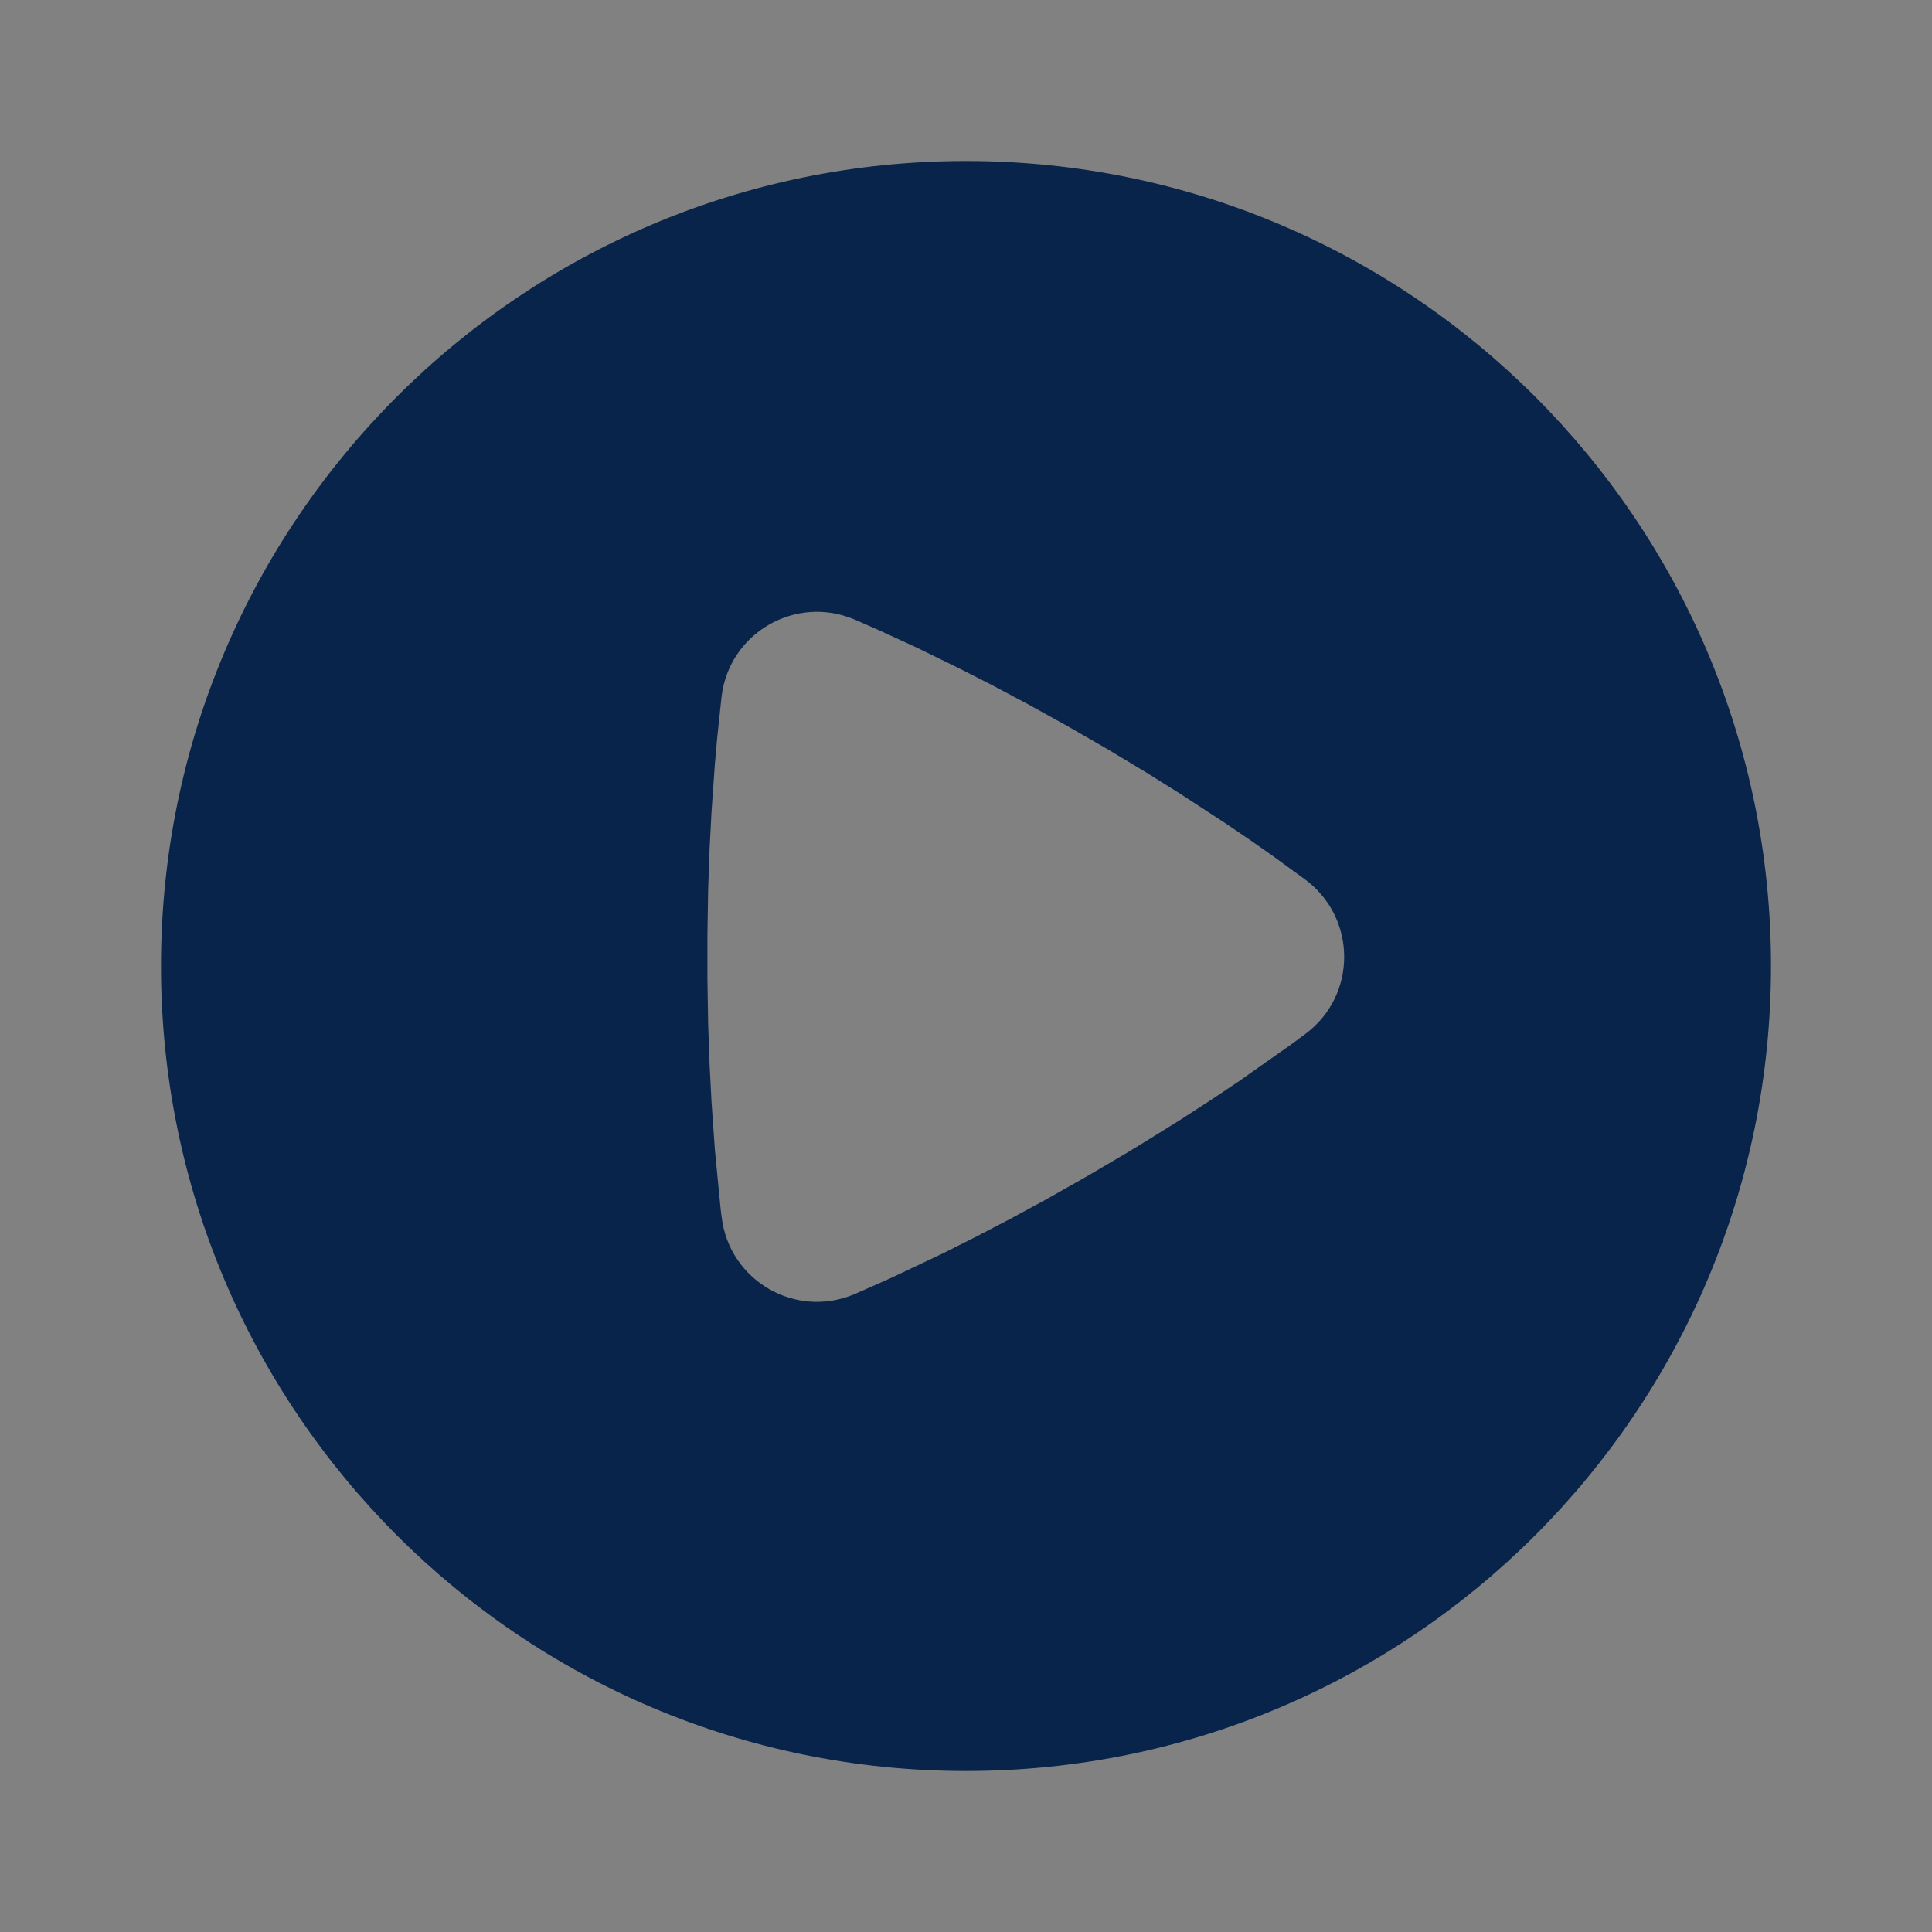 <?xml version="1.0" encoding="UTF-8"?>
<svg width="24px" height="24px" viewBox="0 0 24 24" version="1.1" xmlns="http://www.w3.org/2000/svg" xmlns:xlink="http://www.w3.org/1999/xlink">
    <rect x="0" y="0" width="24" height="24" fill="#808080" stroke="none"/>
    <title>play_circle_fill</title>
    <g id="页面-1" stroke="none" stroke-width="1" fill="none" fill-rule="evenodd">
        <g id="play_circle_fill">
            <rect id="矩形" fill-opacity="0.01" fill="#FFFFFF" fill-rule="nonzero" x="0" y="0" width="24" height="24"></rect>
            <path d="M12,2 C17.523,2 22,6.477 22,12 C22,17.523 17.523,22 12,22 C6.477,22 2,17.523 2,12 C2,6.477 6.477,2 12,2 Z M8.964,8.65 L8.911,9.149 L8.911,9.149 L8.881,9.483 L8.881,9.483 L8.839,10.082 L8.839,10.082 L8.815,10.542 L8.815,10.542 L8.797,11.048 L8.797,11.048 L8.788,11.597 L8.788,11.597 L8.788,12.175 L8.788,12.175 L8.797,12.724 L8.797,12.724 L8.815,13.23 L8.815,13.23 L8.839,13.69 L8.839,13.69 L8.881,14.289 L8.881,14.289 L8.952,15.019 C8.957,15.056 8.961,15.09 8.965,15.122 C9.061,15.911 9.883,16.387 10.616,16.076 L11.072,15.874 L11.072,15.874 L11.723,15.565 L11.723,15.565 L12.113,15.369 L12.113,15.369 L12.543,15.145 L12.543,15.145 L13.009,14.892 L13.009,14.892 L13.507,14.61 L13.507,14.61 L14,14.32 C14.079,14.272 14.156,14.225 14.231,14.179 L14.662,13.911 L14.662,13.911 L15.049,13.66 L15.049,13.66 L15.391,13.431 L15.391,13.431 L16.044,12.971 L16.044,12.971 L16.221,12.84 L16.221,12.84 C16.859,12.36 16.855,11.409 16.22,10.931 L15.814,10.635 L15.814,10.635 L15.539,10.442 L15.539,10.442 L15.218,10.224 L15.218,10.224 L14.654,9.856 L14.654,9.856 L14.226,9.588 L14.226,9.588 L13.757,9.306 L13.757,9.306 L13.257,9.018 L13.257,9.018 L12.779,8.753 L12.779,8.753 L12.332,8.515 L12.332,8.515 L11.922,8.306 L11.922,8.306 L11.382,8.042 L11.382,8.042 L10.943,7.84 L10.943,7.84 L10.713,7.738 C10.679,7.723 10.647,7.71 10.618,7.697 C9.886,7.385 9.061,7.859 8.964,8.65 Z" id="形状" fill="#09244B"></path>
        </g>
    </g>
</svg>